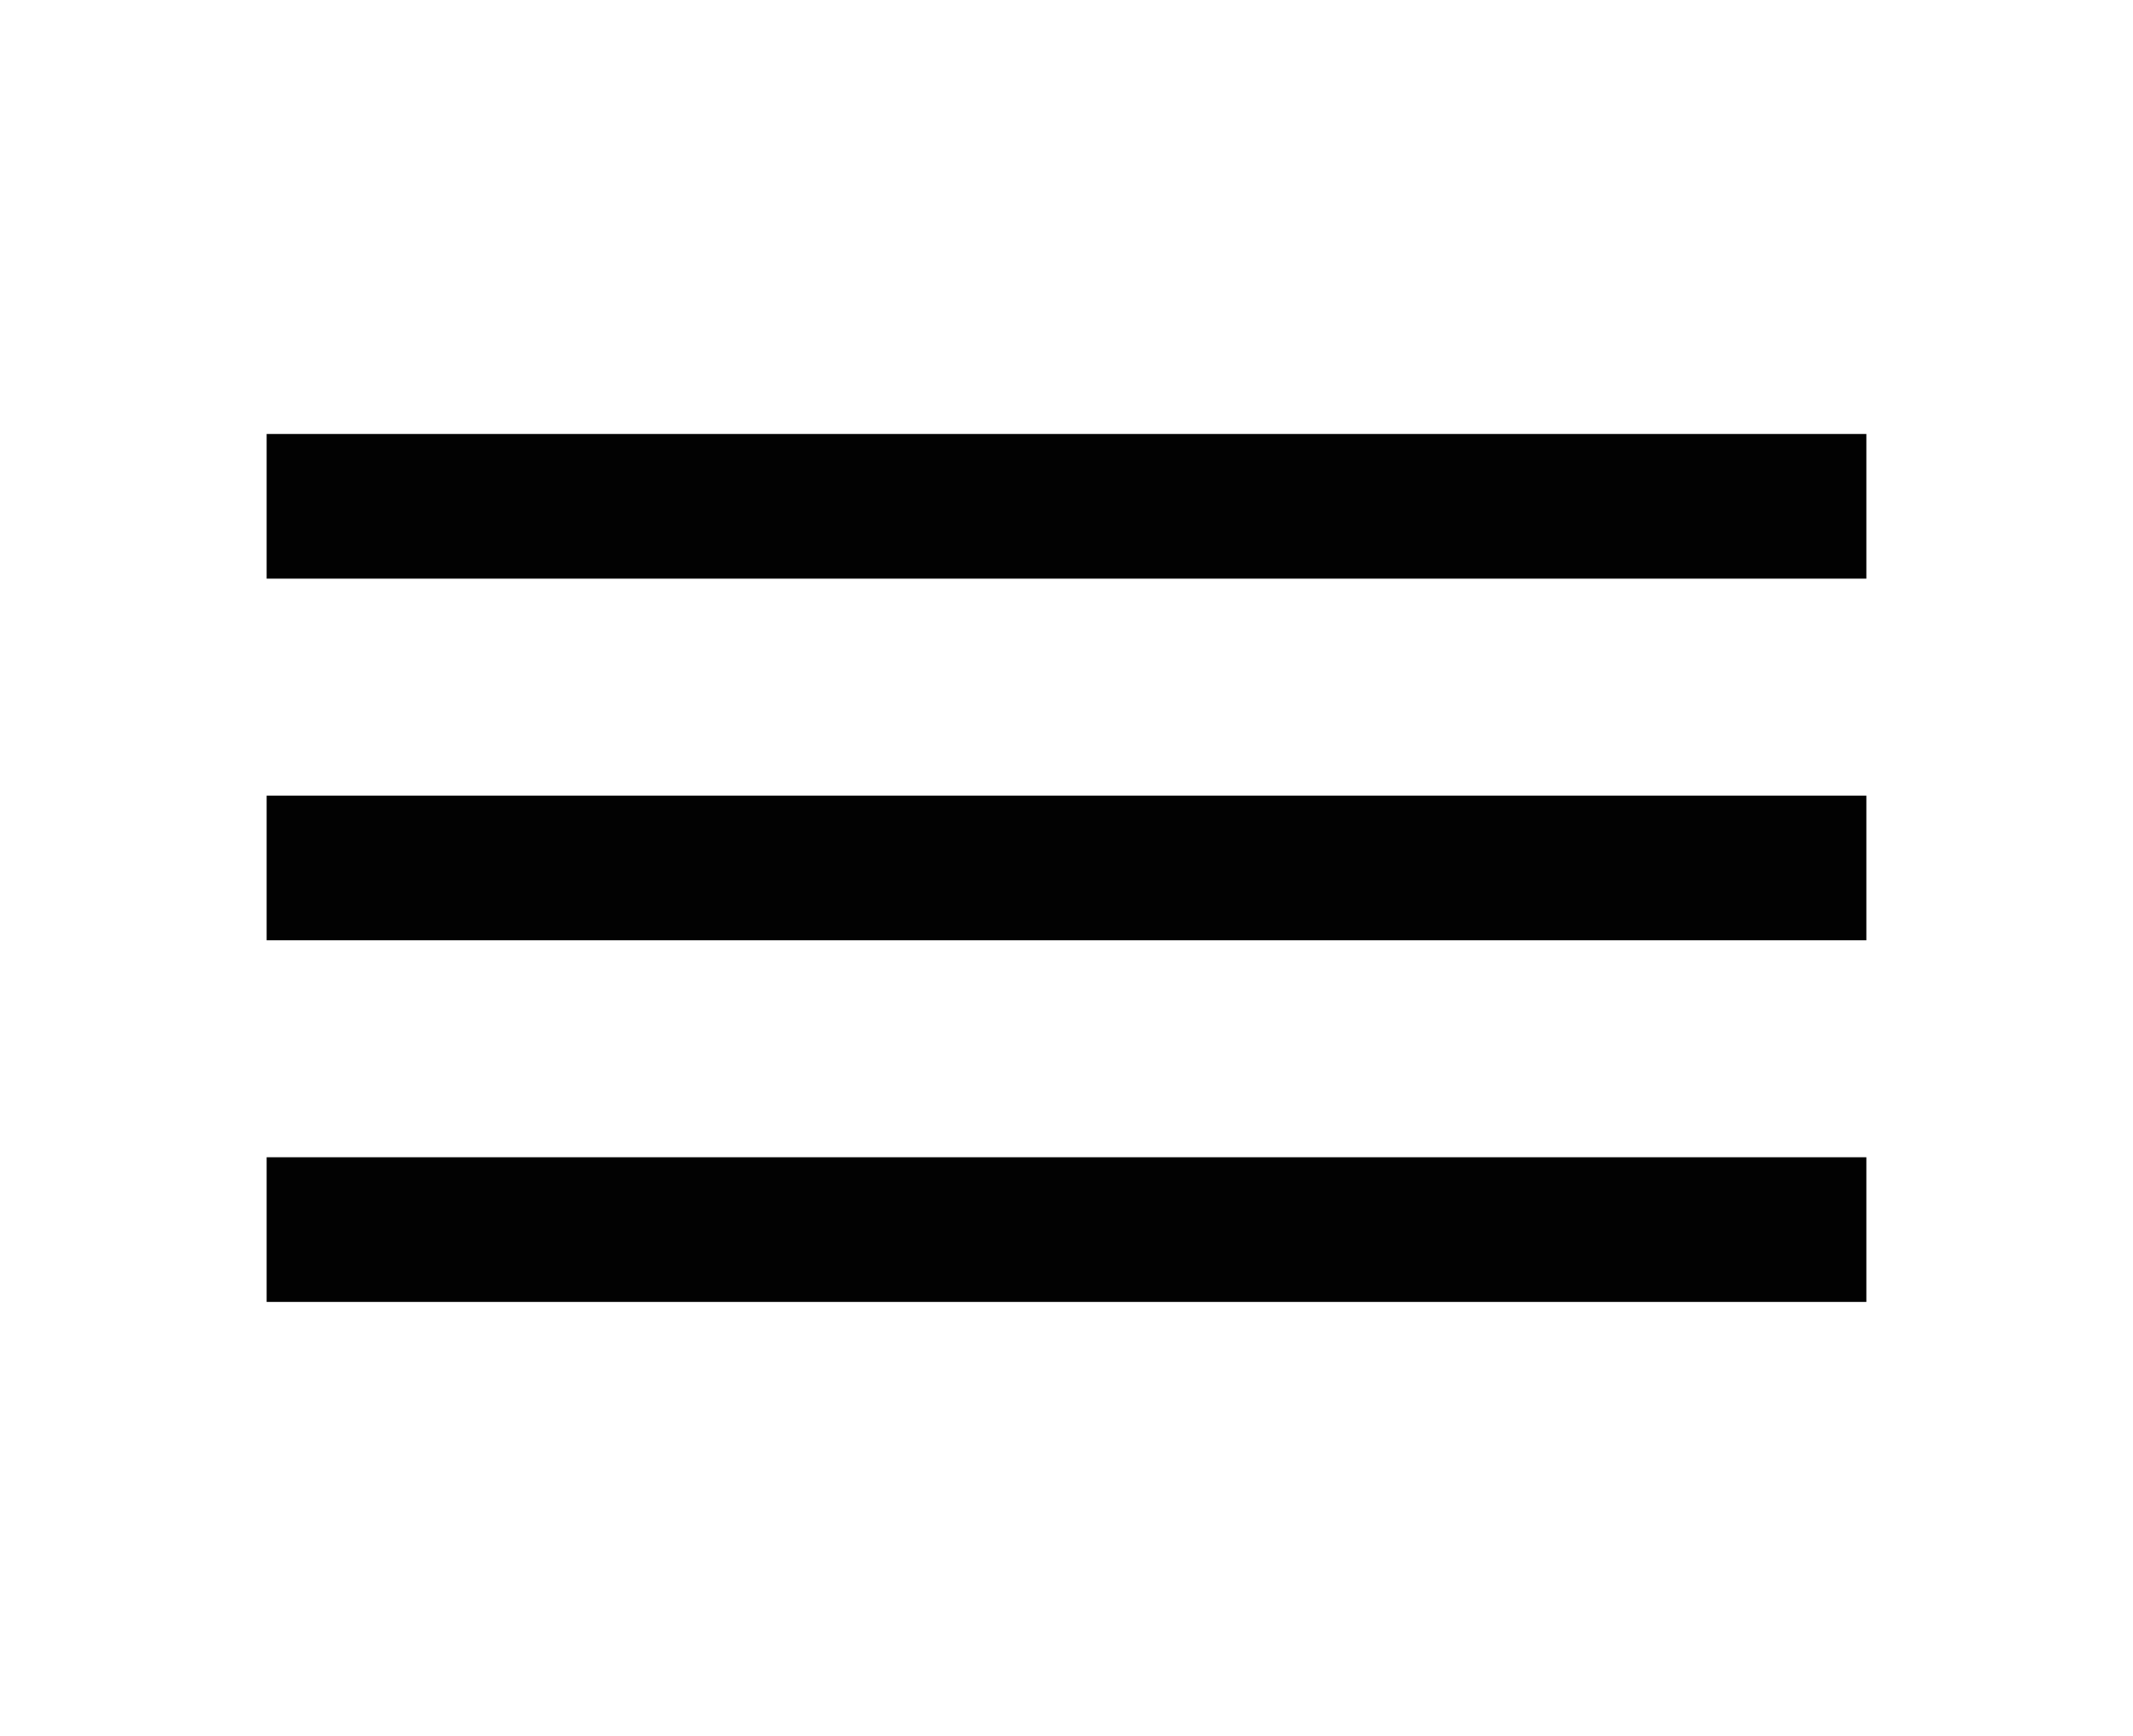 <svg width="43" height="35" viewBox="0 0 43 35" fill="none" xmlns="http://www.w3.org/2000/svg">
<path fill-rule="evenodd" clip-rule="evenodd" d="M5.375 26.25H37.625V23.333H5.375V26.25ZM5.375 18.958H37.625V16.042H5.375V18.958ZM5.375 8.75V11.667H37.625V8.75H5.375Z" fill="#020202"/>
</svg>
